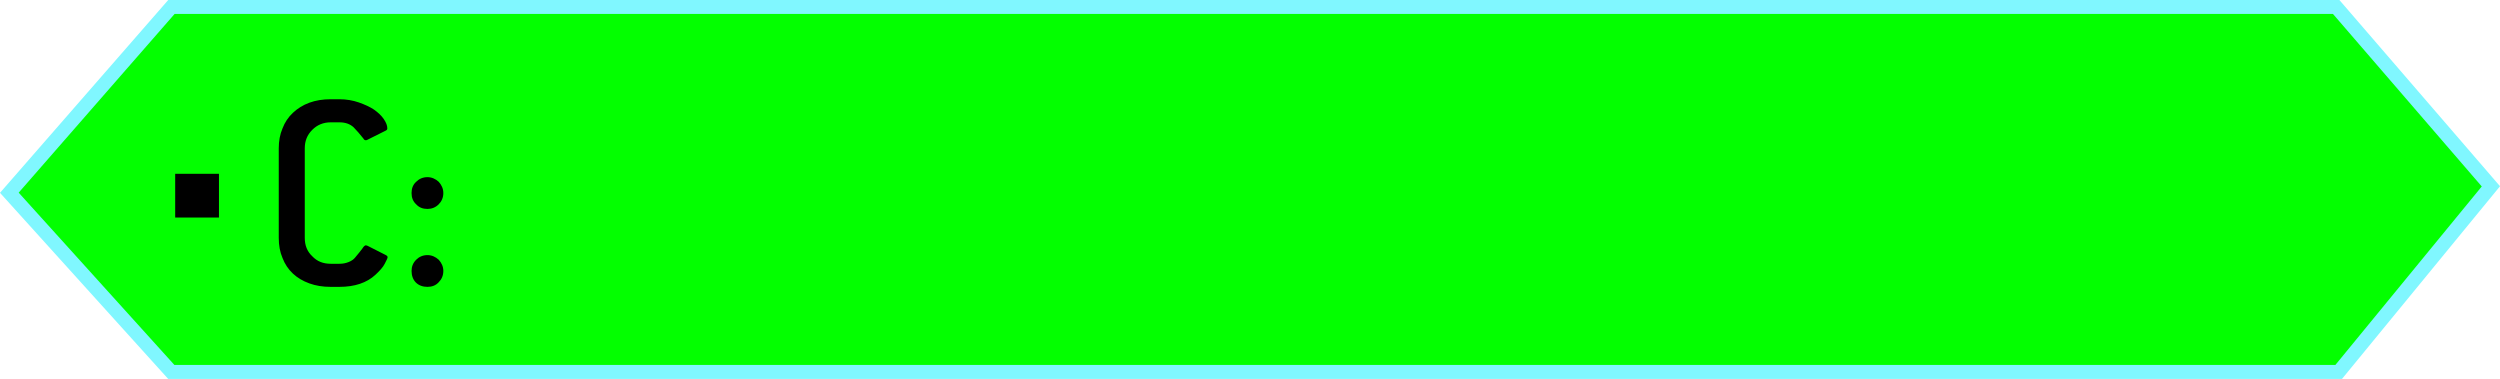 <svg version="1.1" xmlns="http://www.w3.org/2000/svg" xmlns:xlink="http://www.w3.org/1999/xlink" width="178.898" height="27.117" viewBox="0,0,178.898,27.117"><g transform="translate(-150.543,-166.442)"><g data-paper-data="{&quot;isPaintingLayer&quot;:true}" fill-rule="nonzero" stroke-linecap="butt" stroke-linejoin="miter" stroke-miterlimit="10" stroke-dasharray="" stroke-dashoffset="0" style="mix-blend-mode: normal"><path d="M151.212,180.234l11.597,-13.293h154.909l11.071,12.836l-10.892,13.281h-155.096z" fill="#03ff00" stroke="#80f7ff" stroke-width="1"/><path d="M178.156,184.697c0.083,0.041 0.124,0.103 0.124,0.145c0,0.083 -0.083,0.227 -0.207,0.475c-0.124,0.248 -0.351,0.496 -0.661,0.785c-0.62,0.578 -1.487,0.868 -2.582,0.868h-0.62c-0.578,0 -1.074,-0.083 -1.529,-0.248c-0.454,-0.165 -0.847,-0.392 -1.177,-0.702c-0.331,-0.31 -0.578,-0.682 -0.744,-1.115c-0.186,-0.434 -0.269,-0.909 -0.269,-1.446v-6.404c0,-0.516 0.083,-0.992 0.269,-1.425c0.165,-0.434 0.413,-0.806 0.744,-1.115c0.331,-0.31 0.723,-0.558 1.177,-0.723c0.454,-0.165 0.95,-0.248 1.529,-0.248h0.62c0.496,0 0.971,0.083 1.384,0.227c0.413,0.145 0.785,0.31 1.095,0.516c0.289,0.207 0.537,0.434 0.702,0.682c0.165,0.248 0.248,0.454 0.248,0.661c0,0.083 -0.041,0.124 -0.124,0.165l-1.322,0.661c-0.041,0.021 -0.062,0.021 -0.103,0.021c-0.062,0 -0.124,-0.041 -0.165,-0.124c-0.248,-0.31 -0.475,-0.578 -0.702,-0.806c-0.248,-0.227 -0.578,-0.351 -1.012,-0.351h-0.62c-0.537,0 -0.971,0.186 -1.322,0.537c-0.372,0.372 -0.537,0.806 -0.537,1.322v6.404c0,0.537 0.165,0.971 0.537,1.322c0.351,0.372 0.785,0.537 1.322,0.537h0.62c0.248,0 0.454,-0.041 0.661,-0.124c0.207,-0.083 0.351,-0.186 0.454,-0.31c0.227,-0.269 0.392,-0.475 0.516,-0.64c0.103,-0.165 0.186,-0.248 0.269,-0.248c0.021,0 0.062,0.021 0.124,0.041zM182.267,180.256c0,0.331 -0.124,0.599 -0.331,0.806c-0.227,0.227 -0.496,0.331 -0.806,0.331c-0.331,0 -0.599,-0.103 -0.806,-0.331c-0.227,-0.207 -0.331,-0.475 -0.331,-0.806c0,-0.331 0.103,-0.599 0.331,-0.806c0.207,-0.207 0.475,-0.331 0.806,-0.331c0.31,0 0.578,0.124 0.806,0.331c0.207,0.227 0.331,0.496 0.331,0.806zM182.267,185.833c0,0.331 -0.124,0.599 -0.331,0.806c-0.207,0.227 -0.475,0.331 -0.806,0.331c-0.331,0 -0.62,-0.103 -0.826,-0.31c-0.207,-0.207 -0.31,-0.496 -0.31,-0.826c0,-0.31 0.103,-0.578 0.331,-0.806c0.207,-0.207 0.475,-0.331 0.806,-0.331c0.31,0 0.578,0.124 0.806,0.331c0.207,0.227 0.331,0.496 0.331,0.806z" fill="#000000" stroke="none" stroke-width="9.521"/><path d="M163.079,182.011c0,0 0,-0.701 0,-1.567v0c0,-0.865 0,-1.567 0,-1.567h3.133c0,0 0,0.701 0,1.567v0c0,0.865 0,1.567 0,1.567z" fill="#000000" stroke="none" stroke-width="2"/></g></g></svg>
